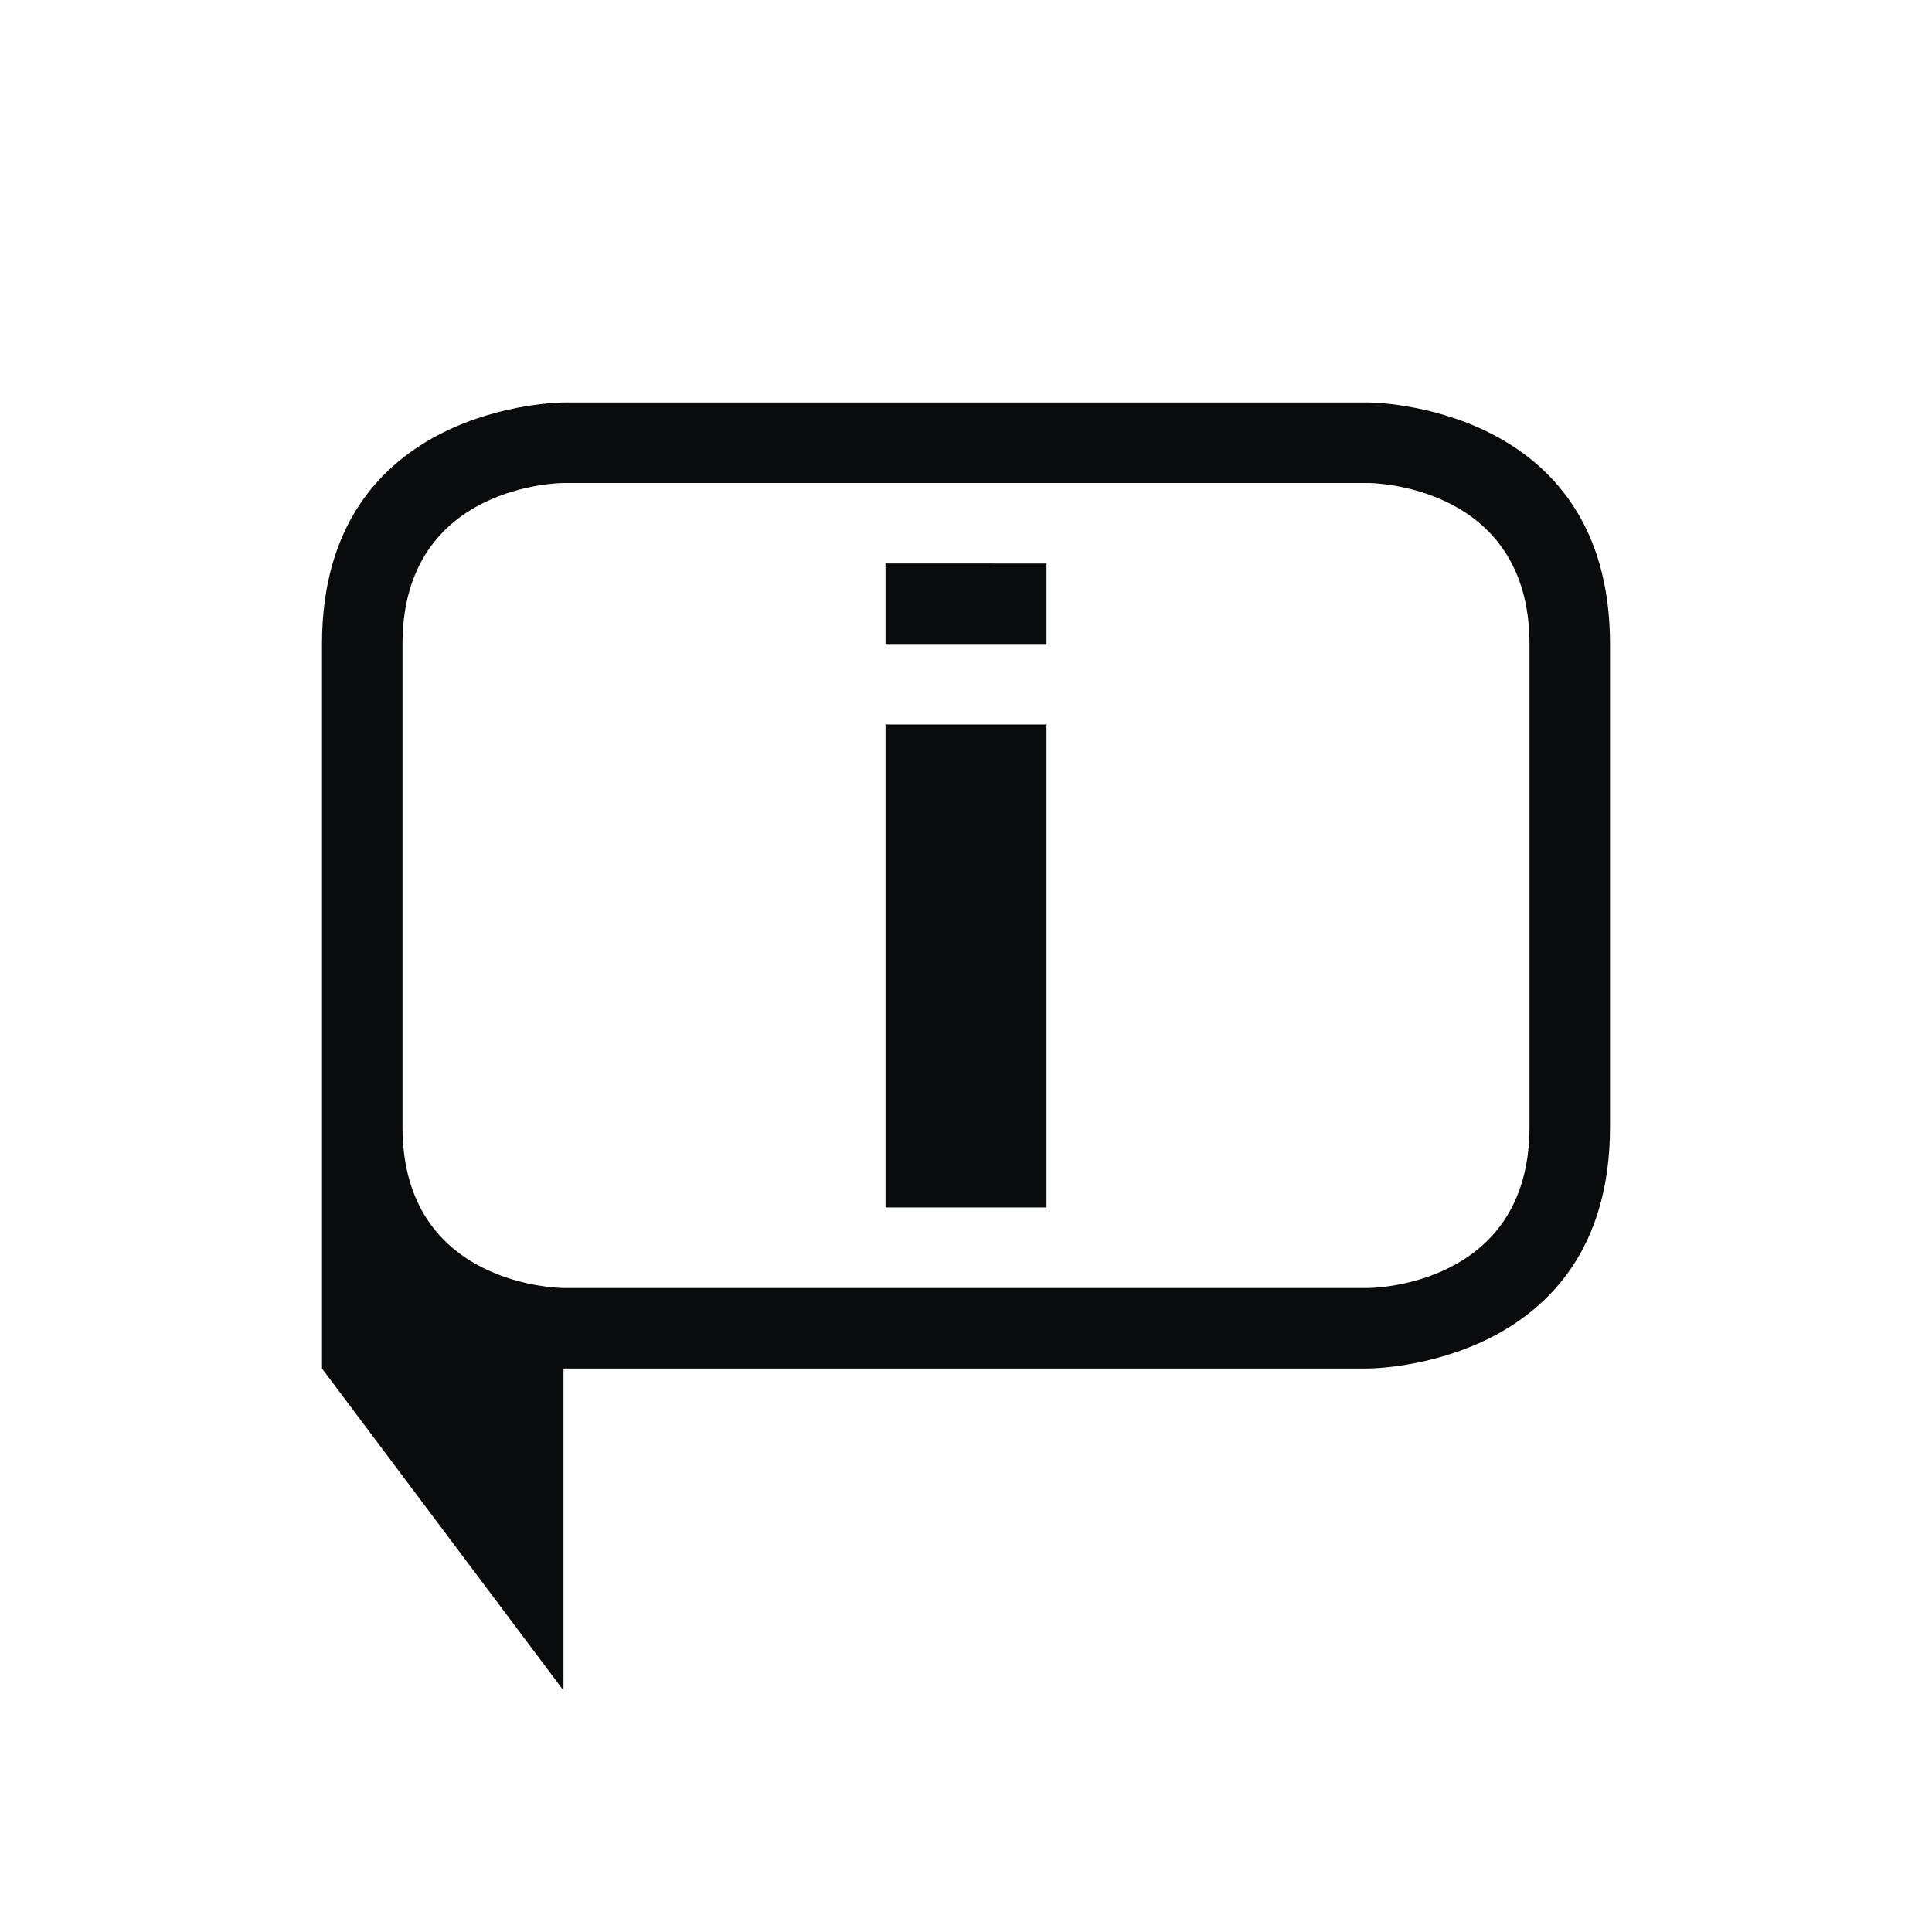 <?xml version="1.0" encoding="UTF-8" standalone="no"?>
<svg
   viewBox="0 0 24 24"
   width="24"
   height="24"
   version="1.1"
   id="svg1"
   sodipodi:docname="dialog-information.svg"
   inkscape:version="1.4 (unknown)"
   xmlns:inkscape="http://www.inkscape.org/namespaces/inkscape"
   xmlns:sodipodi="http://sodipodi.sourceforge.net/DTD/sodipodi-0.dtd"
   xmlns="http://www.w3.org/2000/svg"
   xmlns:svg="http://www.w3.org/2000/svg">
  <sodipodi:namedview
     id="namedview1"
     pagecolor="#ffffff"
     bordercolor="#000000"
     borderopacity="0.25"
     inkscape:showpageshadow="2"
     inkscape:pageopacity="0.0"
     inkscape:pagecheckerboard="0"
     inkscape:deskcolor="#d1d1d1"
     inkscape:zoom="18.856181"
     inkscape:cx="11.98546"
     inkscape:cy="11.852877"
     inkscape:window-width="1920"
     inkscape:window-height="998"
     inkscape:window-x="0"
     inkscape:window-y="0"
     inkscape:window-maximized="1"
     inkscape:current-layer="svg1" />
  <defs
     id="defs3051">
    <style
       type="text/css"
       id="current-color-scheme">
.ColorScheme-Text { 
    color:#0a0b0c;
}</style>
  </defs>
  <g
     transform="translate(1,1)"
     id="g1">
    <path
       style="opacity:1;fill:currentColor;fill-opacity:1;stroke:none"
       d="m 3,7 c 0,3 0,9 0,9 l 3,4 v -3 -1 h 10 c 0,0 3,0 3,-3 0,-3 0,-3 0,-6 C 19,4 16,4 16,4 H 6 C 6,4 3,4 3,7 Z M 4,7 C 4,5 6,5 6,5 h 10 c 0,0 2,0 2,2 0,2 0,4 0,6 0,2 -2,2 -2,2 L 6,15 C 6,15 4,15 4,13 4,11 4,9 4,7 Z m 6,-1 v 1 h 2 V 6 Z m 0,2 v 6 h 2 V 8 Z"
       class="ColorScheme-Text"
       id="path1" />
  </g>
</svg>
